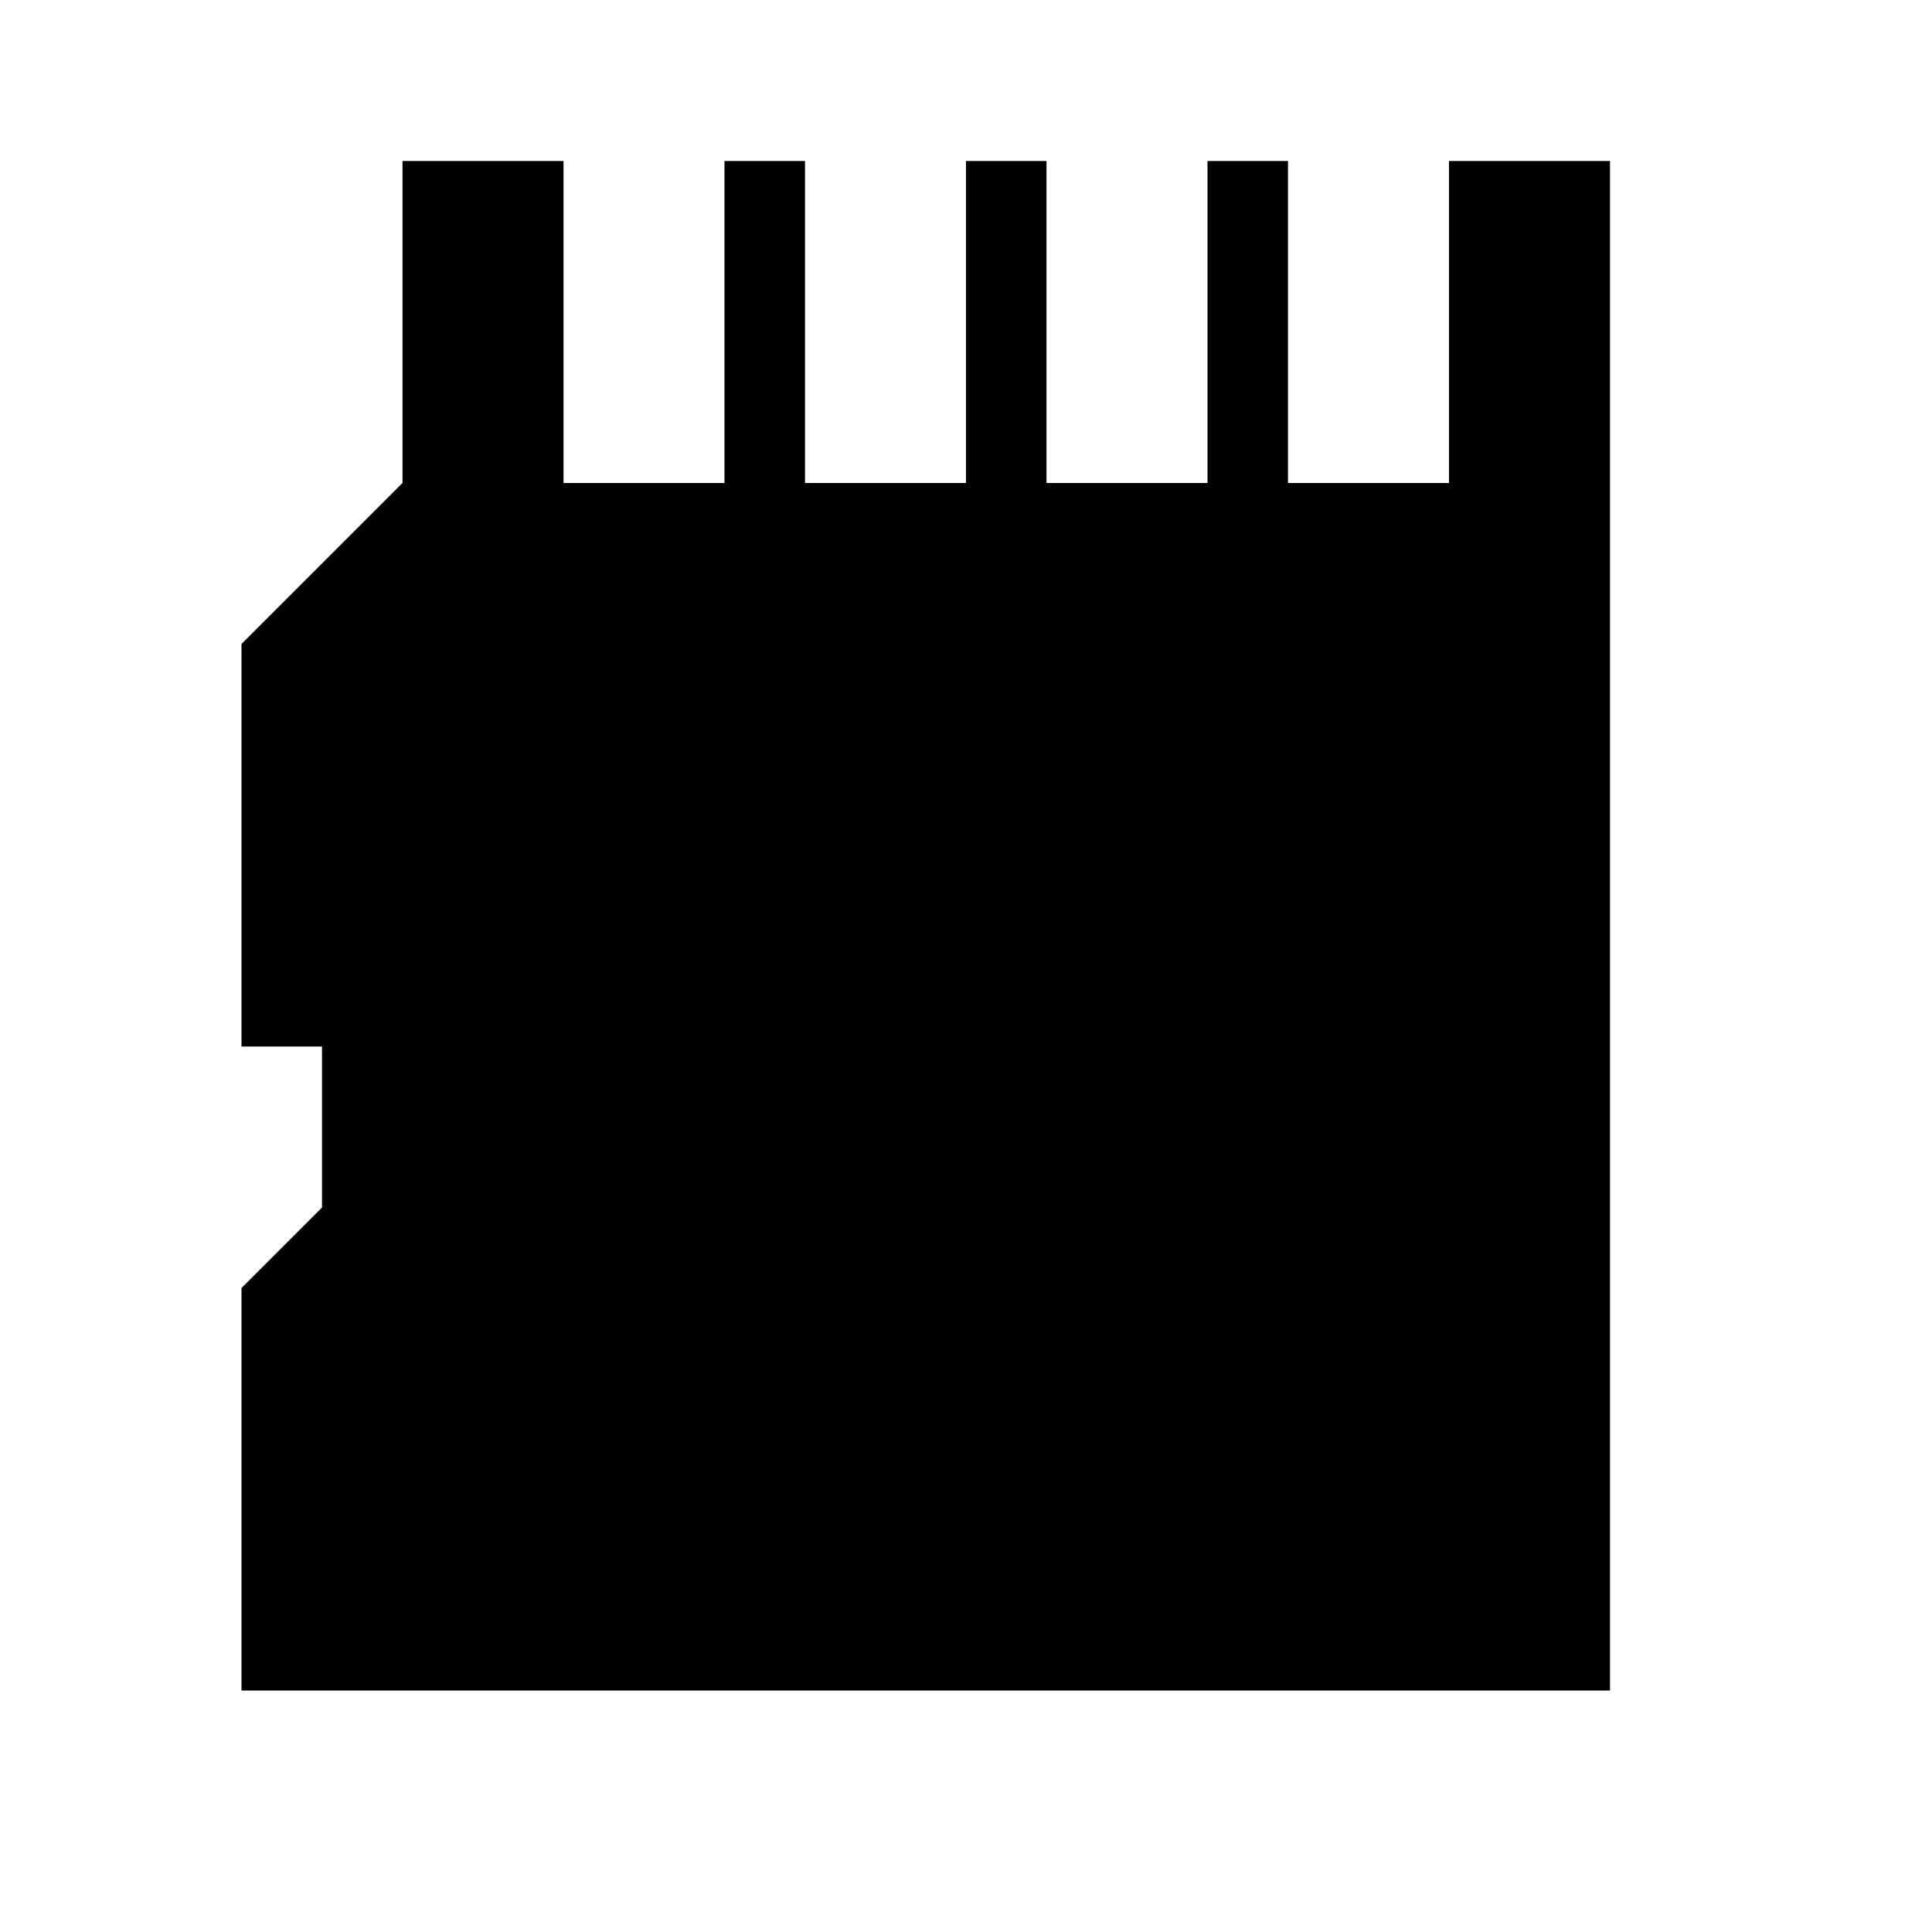 <svg id="Layer_1" data-name="Layer 1" xmlns="http://www.w3.org/2000/svg" viewBox="0 0 24 24"><title>iconoteka_micro_sd_card_b_f</title><polygon points="18 2 18 6 16 6 16 2 15 2 15 6 13 6 13 2 12 2 12 6 10 6 10 2 9 2 9 6 7 6 7 2 5 2 5 6 3 8 3 13 4 13 4 15 3 16 3 21 20 21 20 2 18 2"/></svg>